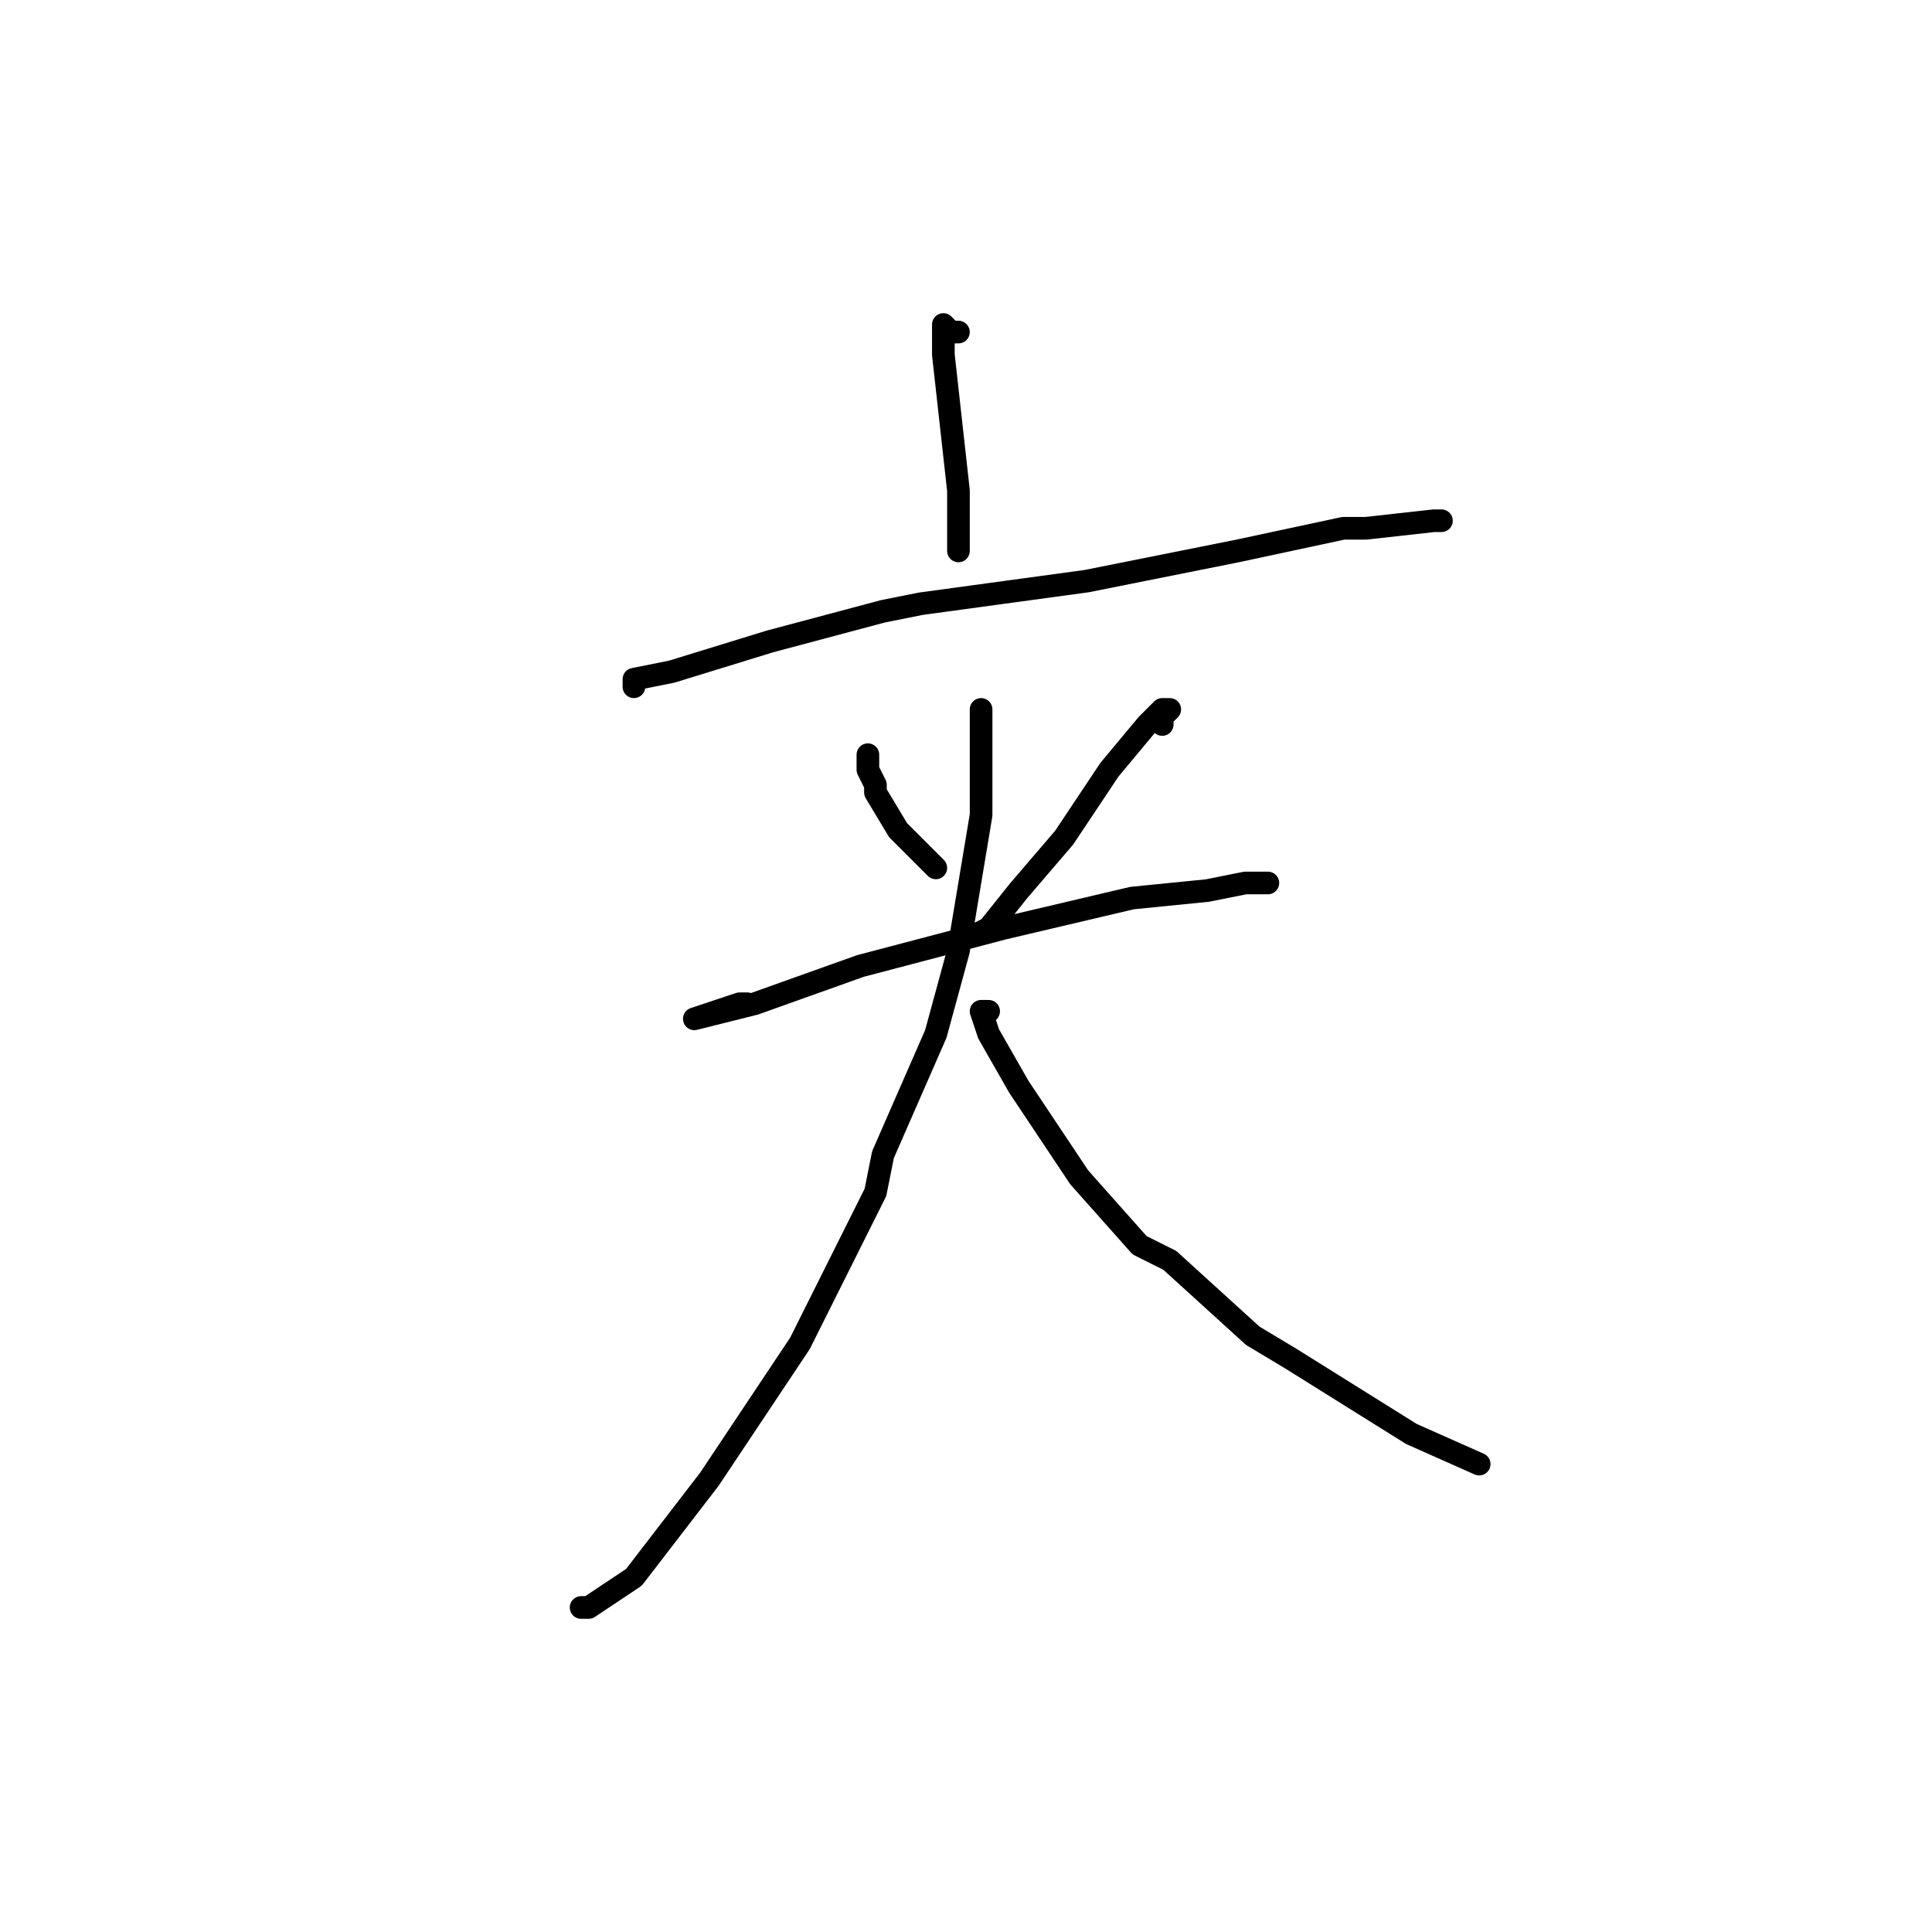 <?xml version="1.0" standalone="no"?>
    <svg width="256" height="256" xmlns="http://www.w3.org/2000/svg" version="1.1">
    <polyline stroke="black" stroke-width="3" stroke-linecap="round" fill="transparent" stroke-linejoin="round" points="127 44 126 44 125 43 125 44 125 47 126 56 127 65 127 68 127 73 127 73 " />
        <polyline stroke="black" stroke-width="3" stroke-linecap="round" fill="transparent" stroke-linejoin="round" points="84 91 84 90 89 89 102 85 117 81 122 80 144 77 164 73 178 70 181 70 190 69 191 69 191 69 " />
        <polyline stroke="black" stroke-width="3" stroke-linecap="round" fill="transparent" stroke-linejoin="round" points="115 100 115 102 116 104 116 105 119 110 122 113 124 115 124 115 " />
        <polyline stroke="black" stroke-width="3" stroke-linecap="round" fill="transparent" stroke-linejoin="round" points="154 96 154 95 155 94 154 94 152 96 147 102 141 111 135 118 131 123 129 124 129 124 " />
        <polyline stroke="black" stroke-width="3" stroke-linecap="round" fill="transparent" stroke-linejoin="round" points="99 133 98 133 95 134 92 135 100 133 114 128 133 123 150 119 160 118 165 117 166 117 168 117 168 117 " />
        <polyline stroke="black" stroke-width="3" stroke-linecap="round" fill="transparent" stroke-linejoin="round" points="130 94 130 98 130 108 127 126 124 137 117 153 116 158 106 178 94 196 84 209 78 213 77 213 77 213 " />
        <polyline stroke="black" stroke-width="3" stroke-linecap="round" fill="transparent" stroke-linejoin="round" points="131 134 130 134 131 137 135 144 143 156 151 165 155 167 166 177 171 180 187 190 196 194 196 194 " />
        </svg>